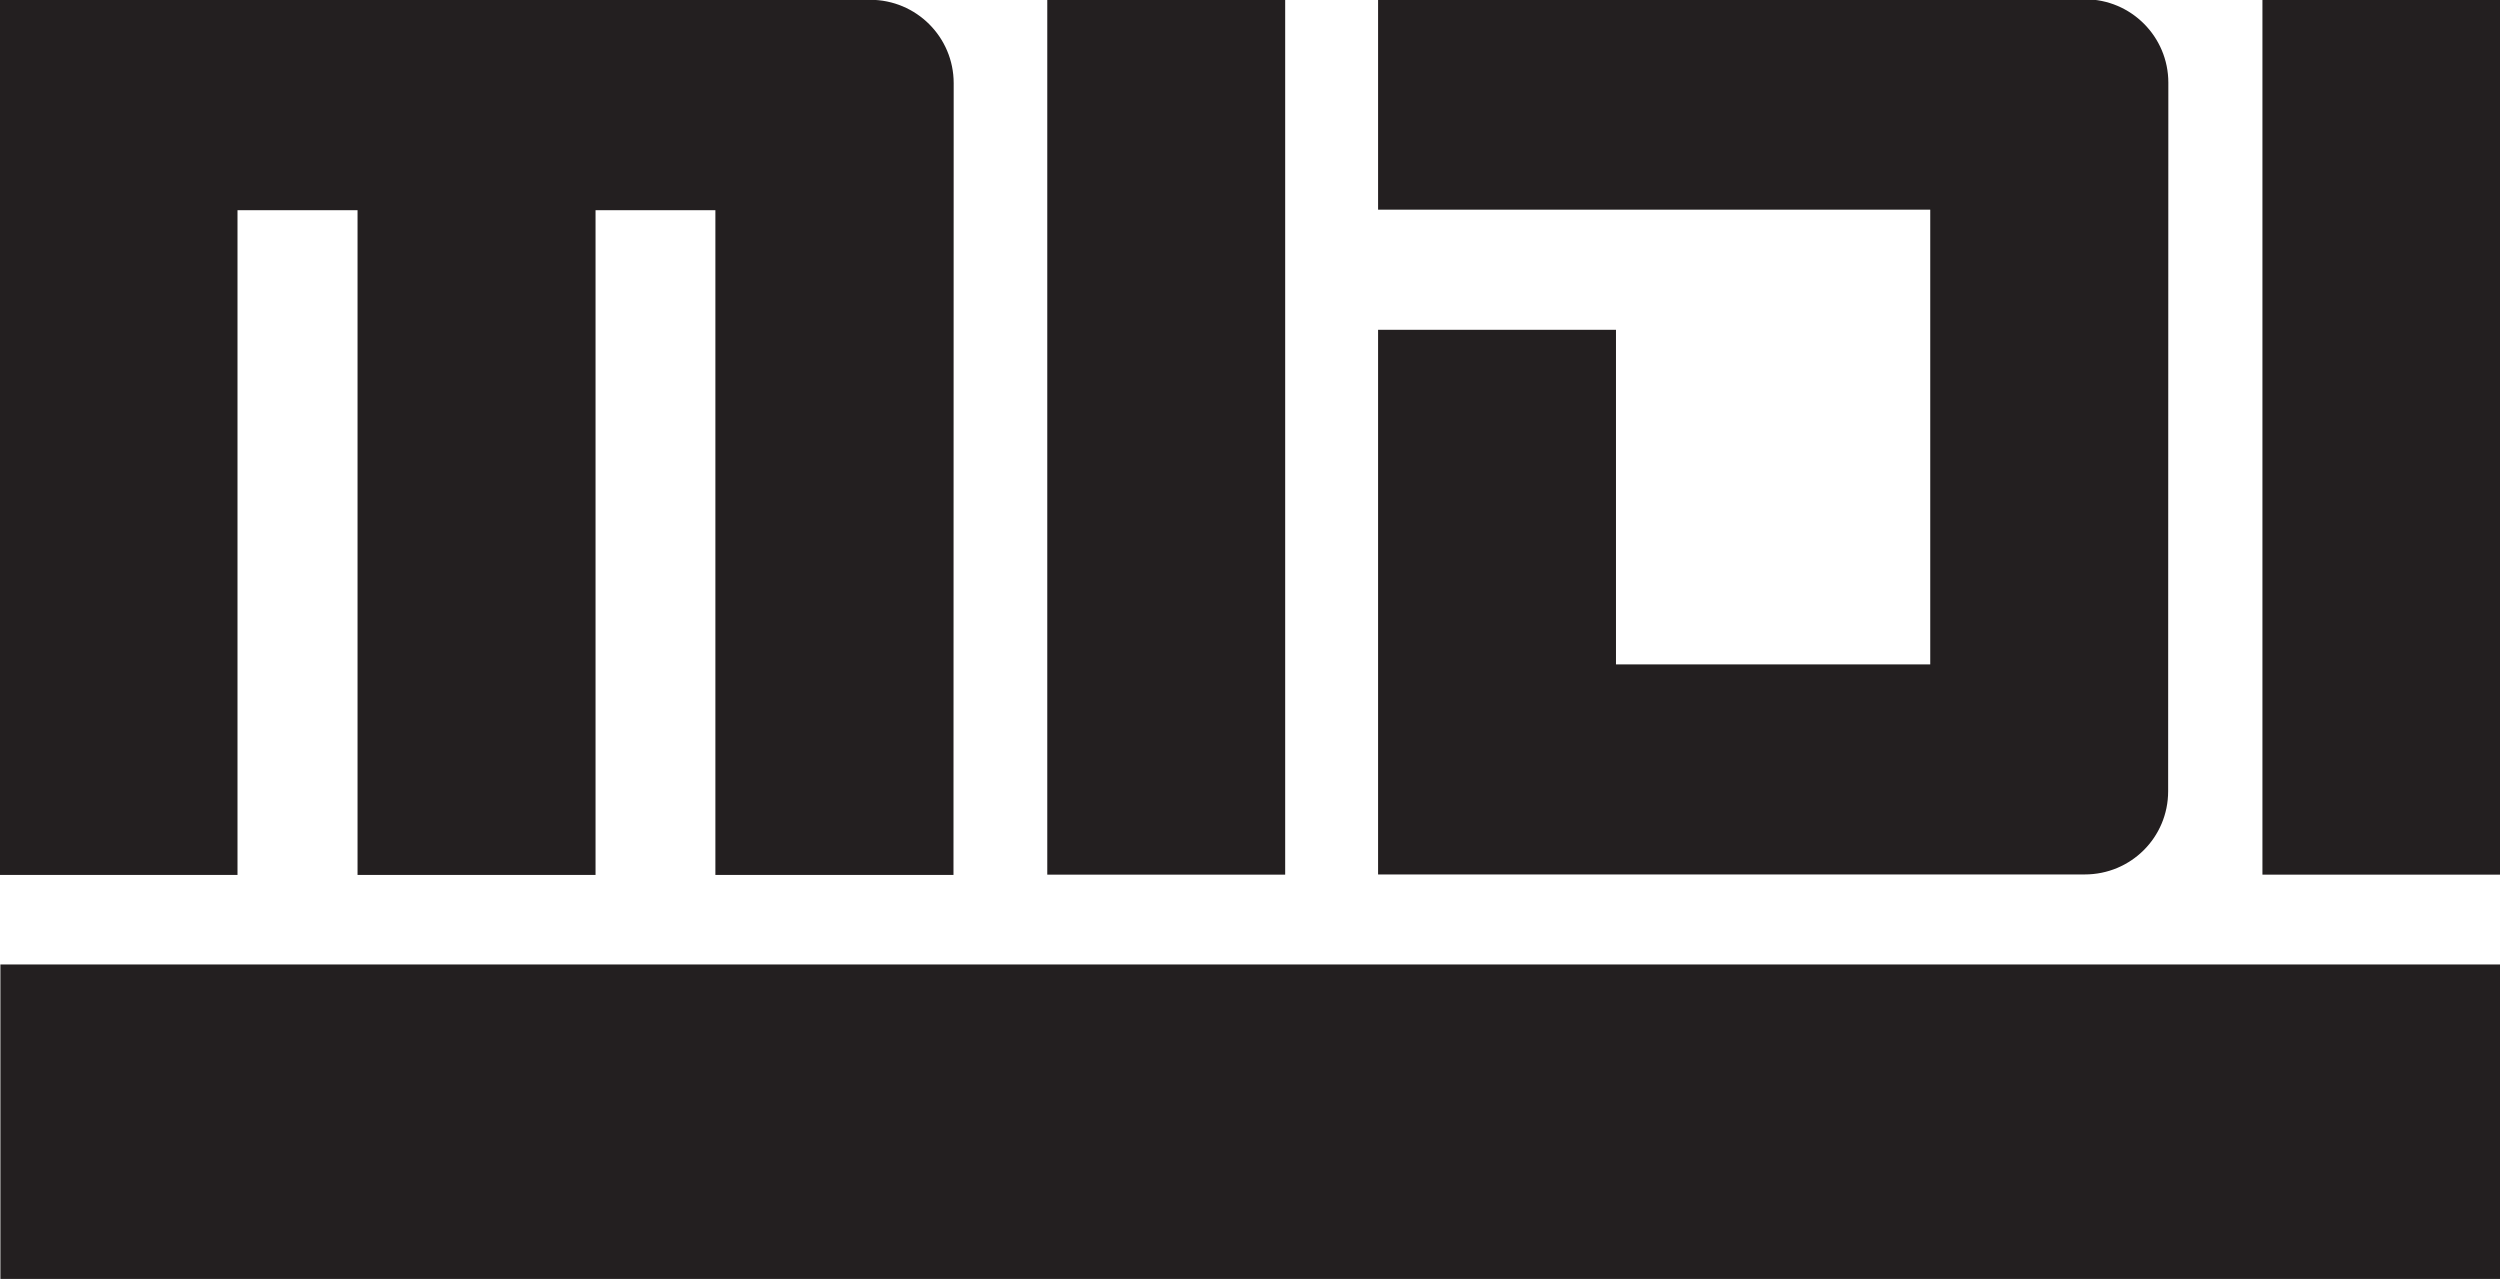 <?xml version="1.0" encoding="UTF-8" standalone="no"?>
<svg xmlns:rdf="http://www.w3.org/1999/02/22-rdf-syntax-ns#" xmlns="http://www.w3.org/2000/svg" xml:space="preserve" height="16.141" viewBox="0 0 31.552 16.141" width="31.552" version="1.1" xmlns:cc="http://creativecommons.org/ns#" xmlns:dc="http://purl.org/dc/elements/1.1/"><g transform="matrix(1.25 0 0 -1.25 -355.38 531.86)" fill="#231f20"><path d="m297.28 425.49h-2.402v-8.833h2.402v8.833z"/><path d="m309.55 425.49h-2.403v-8.833h2.403v8.833z"/><path d="m300.62 418.78h3.173v4.591h-5.575v2.122l7.139 0.002c0.463 0 0.84-0.377 0.84-0.842l-0.002-7.154c0-0.465-0.375-0.84-0.842-0.84h-7.135v5.499h2.402v-3.378z"/><path d="m293.09 425.49-1.563-0.002h-7.226v-8.834h2.401v6.712h1.212v-6.712h2.403v6.712h1.21v-6.712h2.404l0.002 7.994c0 0.465-0.377 0.842-0.843 0.842"/><path d="m309.55 415.75h-25.242v-3.175h25.242v3.175z"/></g></svg>
